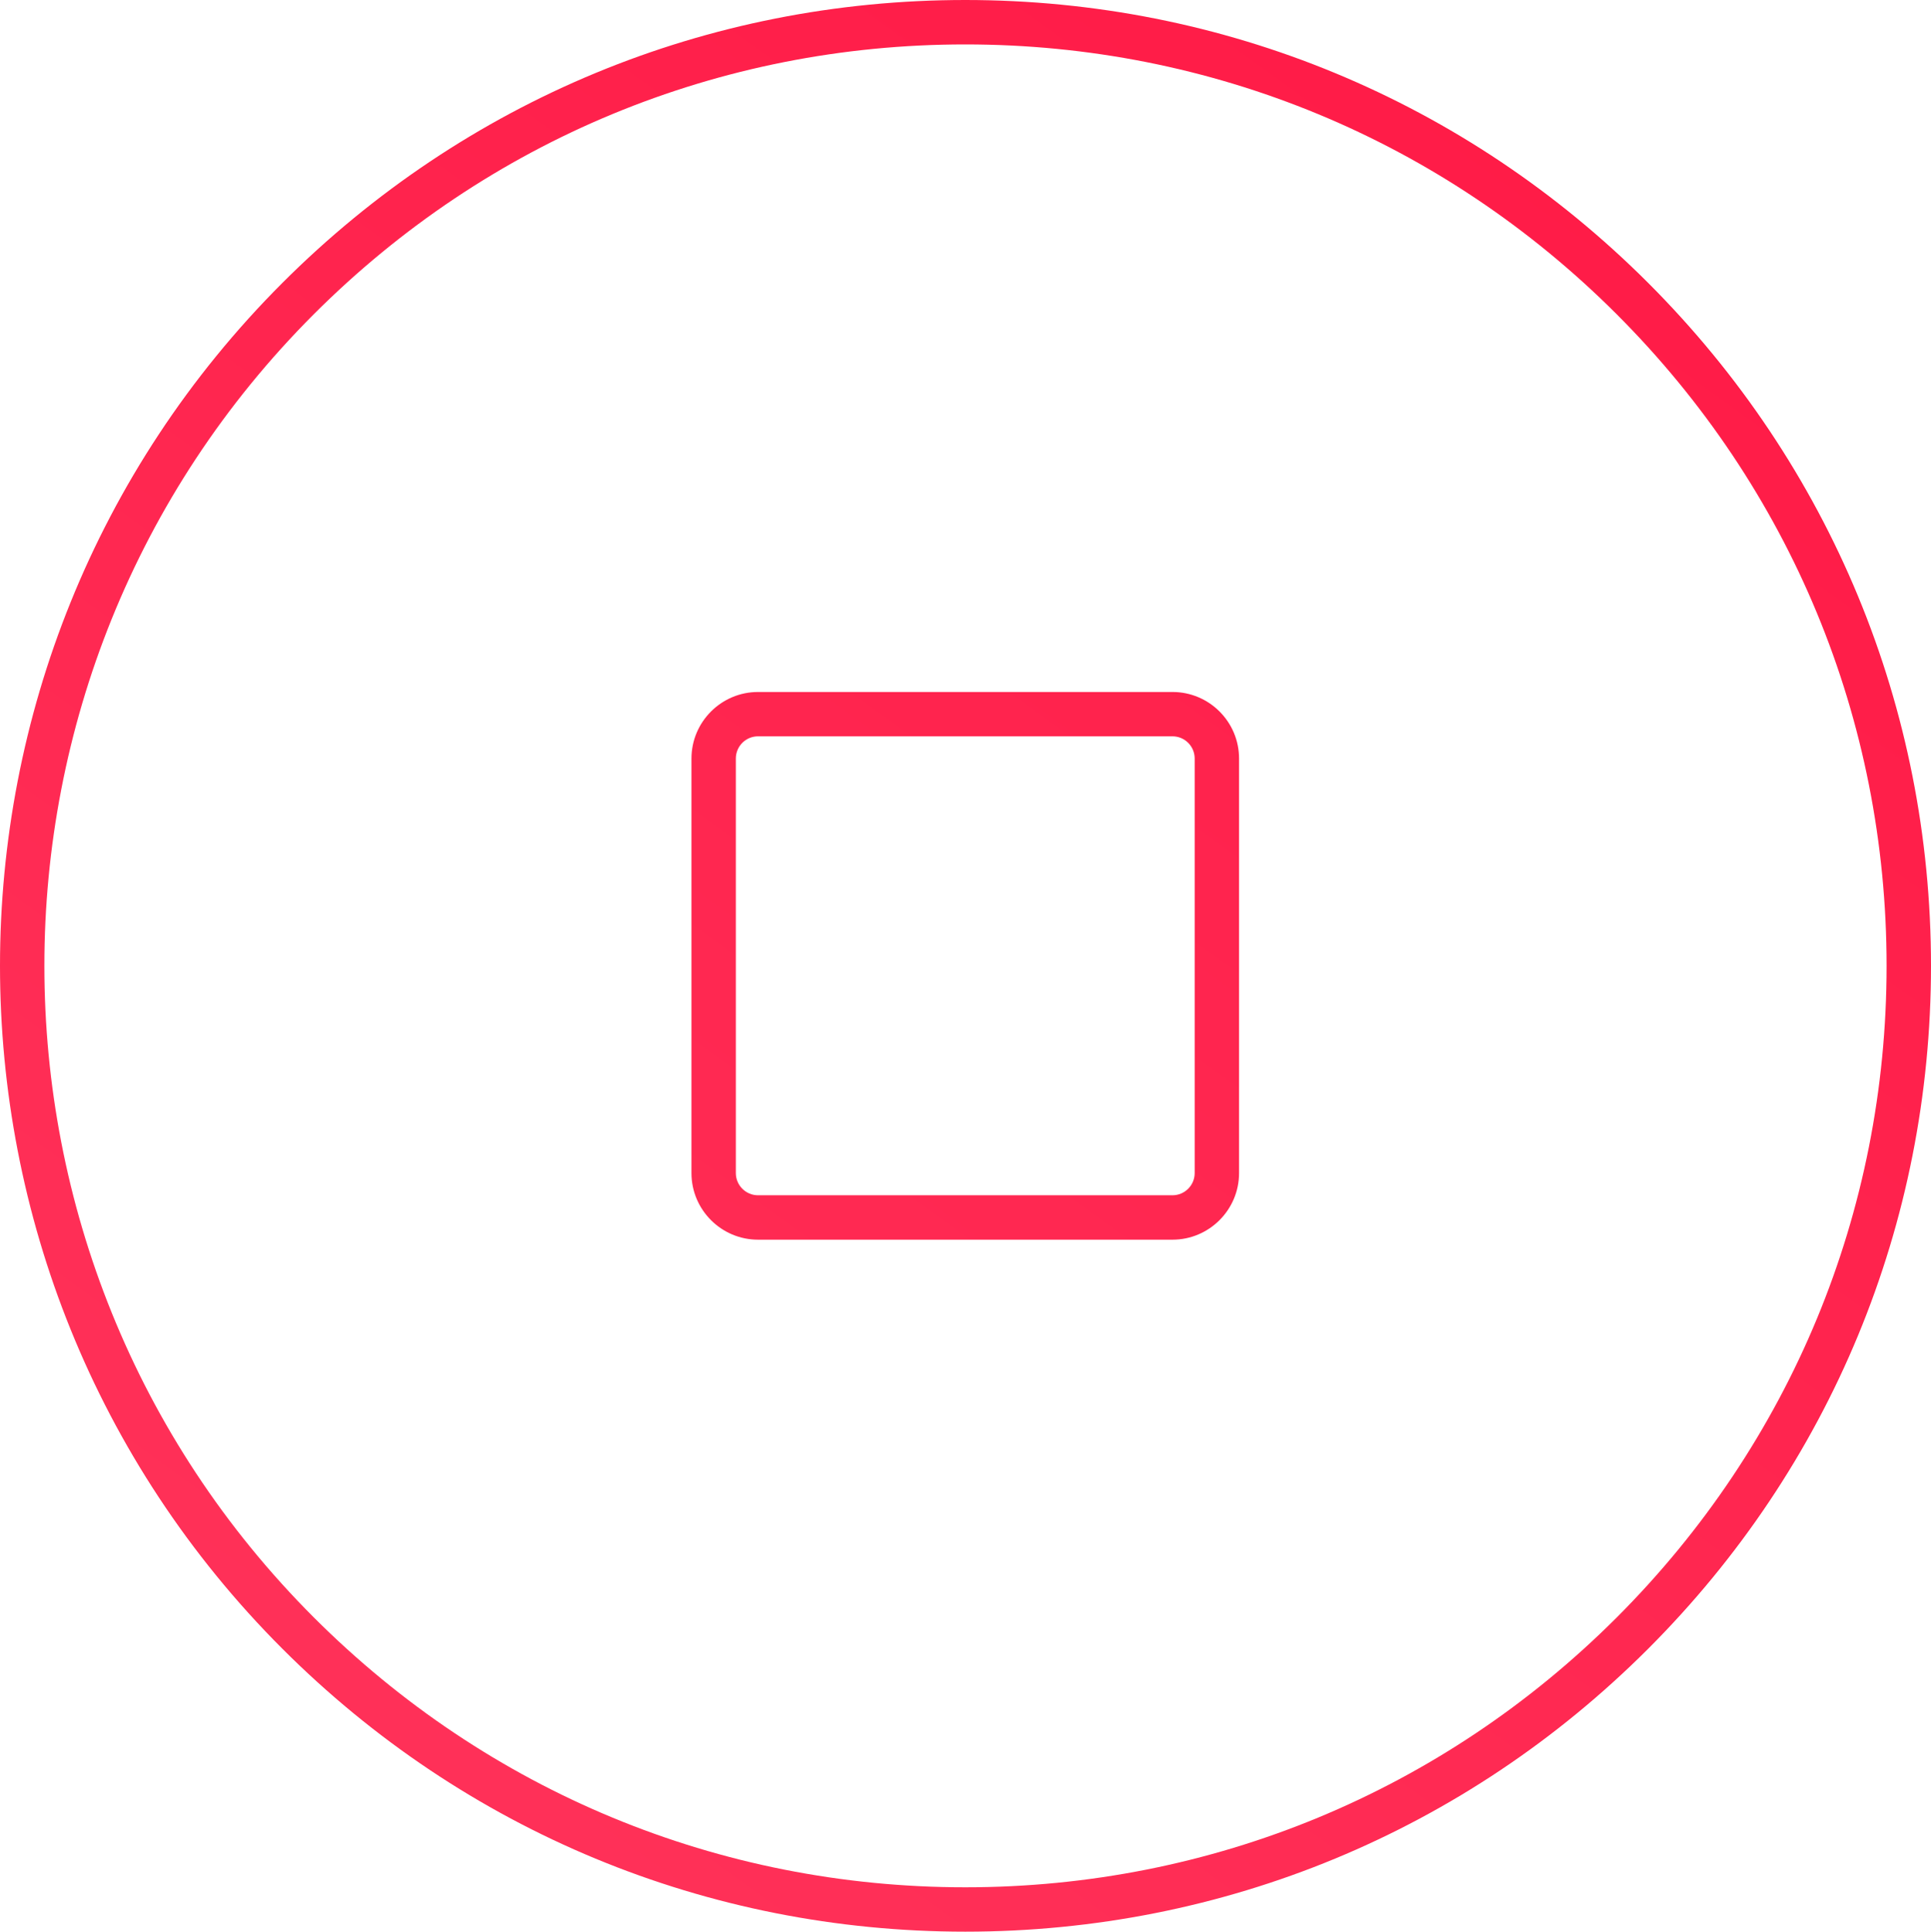 <!-- Generator: Adobe Illustrator 19.0.0, SVG Export Plug-In  -->
<svg version="1.1"
	 xmlns="http://www.w3.org/2000/svg" xmlns:xlink="http://www.w3.org/1999/xlink" xmlns:a="http://ns.adobe.com/AdobeSVGViewerExtensions/3.0/"
	 x="0px" y="0px" width="48px" height="48.011px" viewBox="0 0 48 48.011" style="enable-background:new 0 0 48 48.011;"
	 xml:space="preserve">
<style type="text/css">
	.st0{fill:url(#XMLID_22_);}
	.st1{fill:url(#XMLID_23_);}
</style>
<defs>
</defs>
<linearGradient id="XMLID_22_" gradientUnits="userSpaceOnUse" x1="75.863" y1="-47.81" x2="6.53" y2="48.19">
	<stop  offset="0" style="stop-color:#FF0031"/>
	<stop  offset="1" style="stop-color:#FF335A"/>
</linearGradient>
<path id="XMLID_15_" class="st0" d="M40.969,7.031C36.434,2.497,30.406,0,23.994,0c-6.412,0-12.44,2.497-16.974,7.031
	C-2.34,16.391-2.34,31.62,7.02,40.98c4.534,4.534,10.563,7.031,16.975,7.031s12.44-2.497,16.974-7.031
	S48,30.418,48,24.006S45.503,11.565,40.969,7.031z M40.189,40.201c-4.326,4.326-10.077,6.707-16.194,6.707
	S12.126,44.526,7.8,40.2c-8.929-8.929-8.929-23.459-0.001-32.389c4.326-4.326,10.077-6.707,16.194-6.707
	c6.118,0,11.87,2.382,16.195,6.707c4.326,4.326,6.708,10.077,6.708,16.195S44.514,35.874,40.189,40.201z
	 M29.145,17.199H18.843c-0.912,0-1.655,0.743-1.655,1.655v10.303c0,0.912,0.743,1.655,1.655,1.655h10.302
	c0.912,0,1.655-0.743,1.655-1.655V18.853C30.8,17.941,30.058,17.199,29.145,17.199z M29.697,29.156
	c0,0.304-0.247,0.552-0.552,0.552H18.843c-0.304,0-0.552-0.247-0.552-0.552V18.853
	c0-0.304,0.247-0.552,0.552-0.552h10.302c0.304,0,0.552,0.247,0.552,0.552v10.303H29.697z"/>
</svg>
